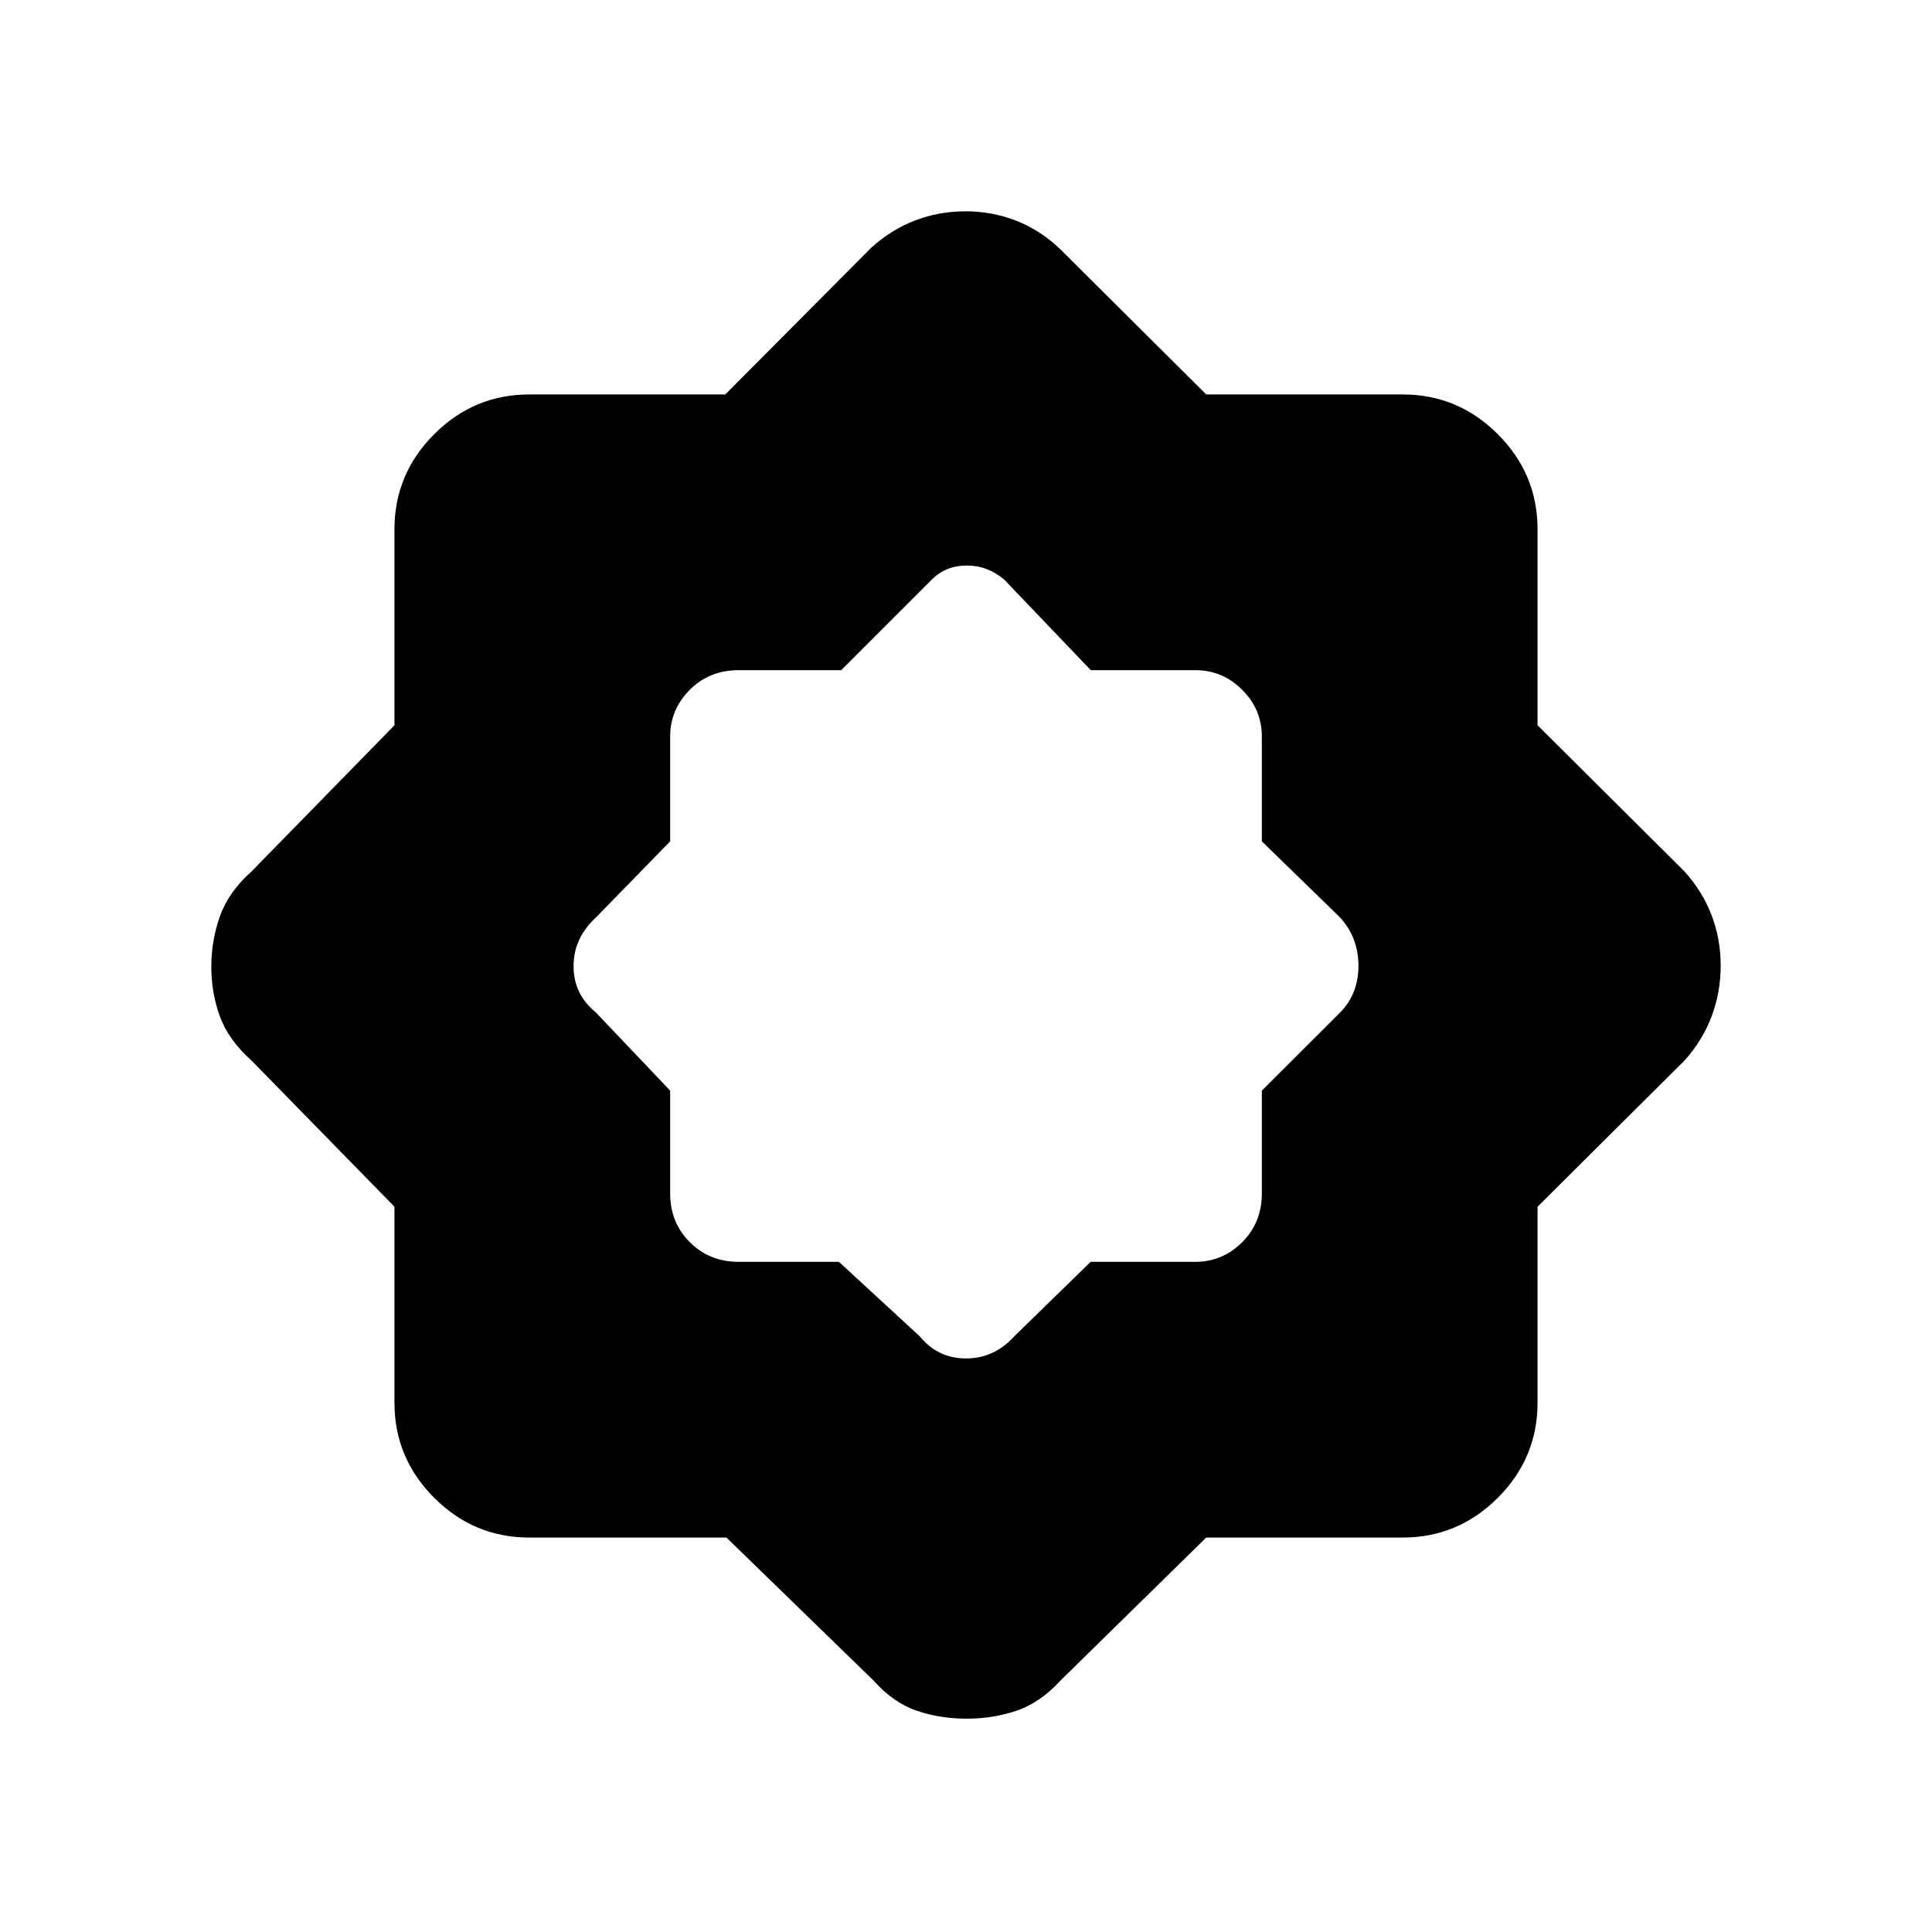 <svg xmlns="http://www.w3.org/2000/svg" height="48" viewBox="0 -960 960 960" width="48"><path d="M416.85-333 457-296q9 11 23 11t24-11l37.93-37H594q13.47 0 23.24-9.76Q627-352.52 627-367v-51.07L666-457q9-9.18 9-23.09T666-504l-39-37.93V-594q0-13.47-9.76-23.24Q607.47-627 594-627h-52l-43-45q-8.27-7-18.64-7-10.36 0-17.36 7l-45 45h-51q-14.48 0-24.24 9.76Q333-607.47 333-594v52.07L296-504q-11 10.18-11 24.09T296-457l37 38.93V-367q0 14.48 9.76 24.24Q352.52-333 367-333h49.85Zm-55.88 137H263q-27.5 0-47.25-19.75T196-263v-97.39L125-433q-11.39-10.14-15.7-21.86-4.3-11.72-4.3-24.77 0-13.05 4.3-25.14 4.31-12.09 15.7-22.23l71-72.61V-697q0-27.5 19.75-47.25T263-764h97.39L433-837q10-9 21.81-13.5 11.82-4.5 25-4.5t25.2 4.7q12.03 4.69 21.99 14.3l72.37 72H697q27.5 0 47.25 19.75T764-697v97.39L837-527q9 10 13.5 21.83 4.5 11.83 4.5 25T850.5-455q-4.5 12-13.5 22l-73 72.61V-263q0 27.5-19.75 47.25T697-196h-97.63L527-125q-10.1 11.04-21.83 15.02-11.72 3.98-24.79 3.98-13.38 0-24.97-3.98Q443.83-113.96 434-125l-73.03-71Z"/></svg>